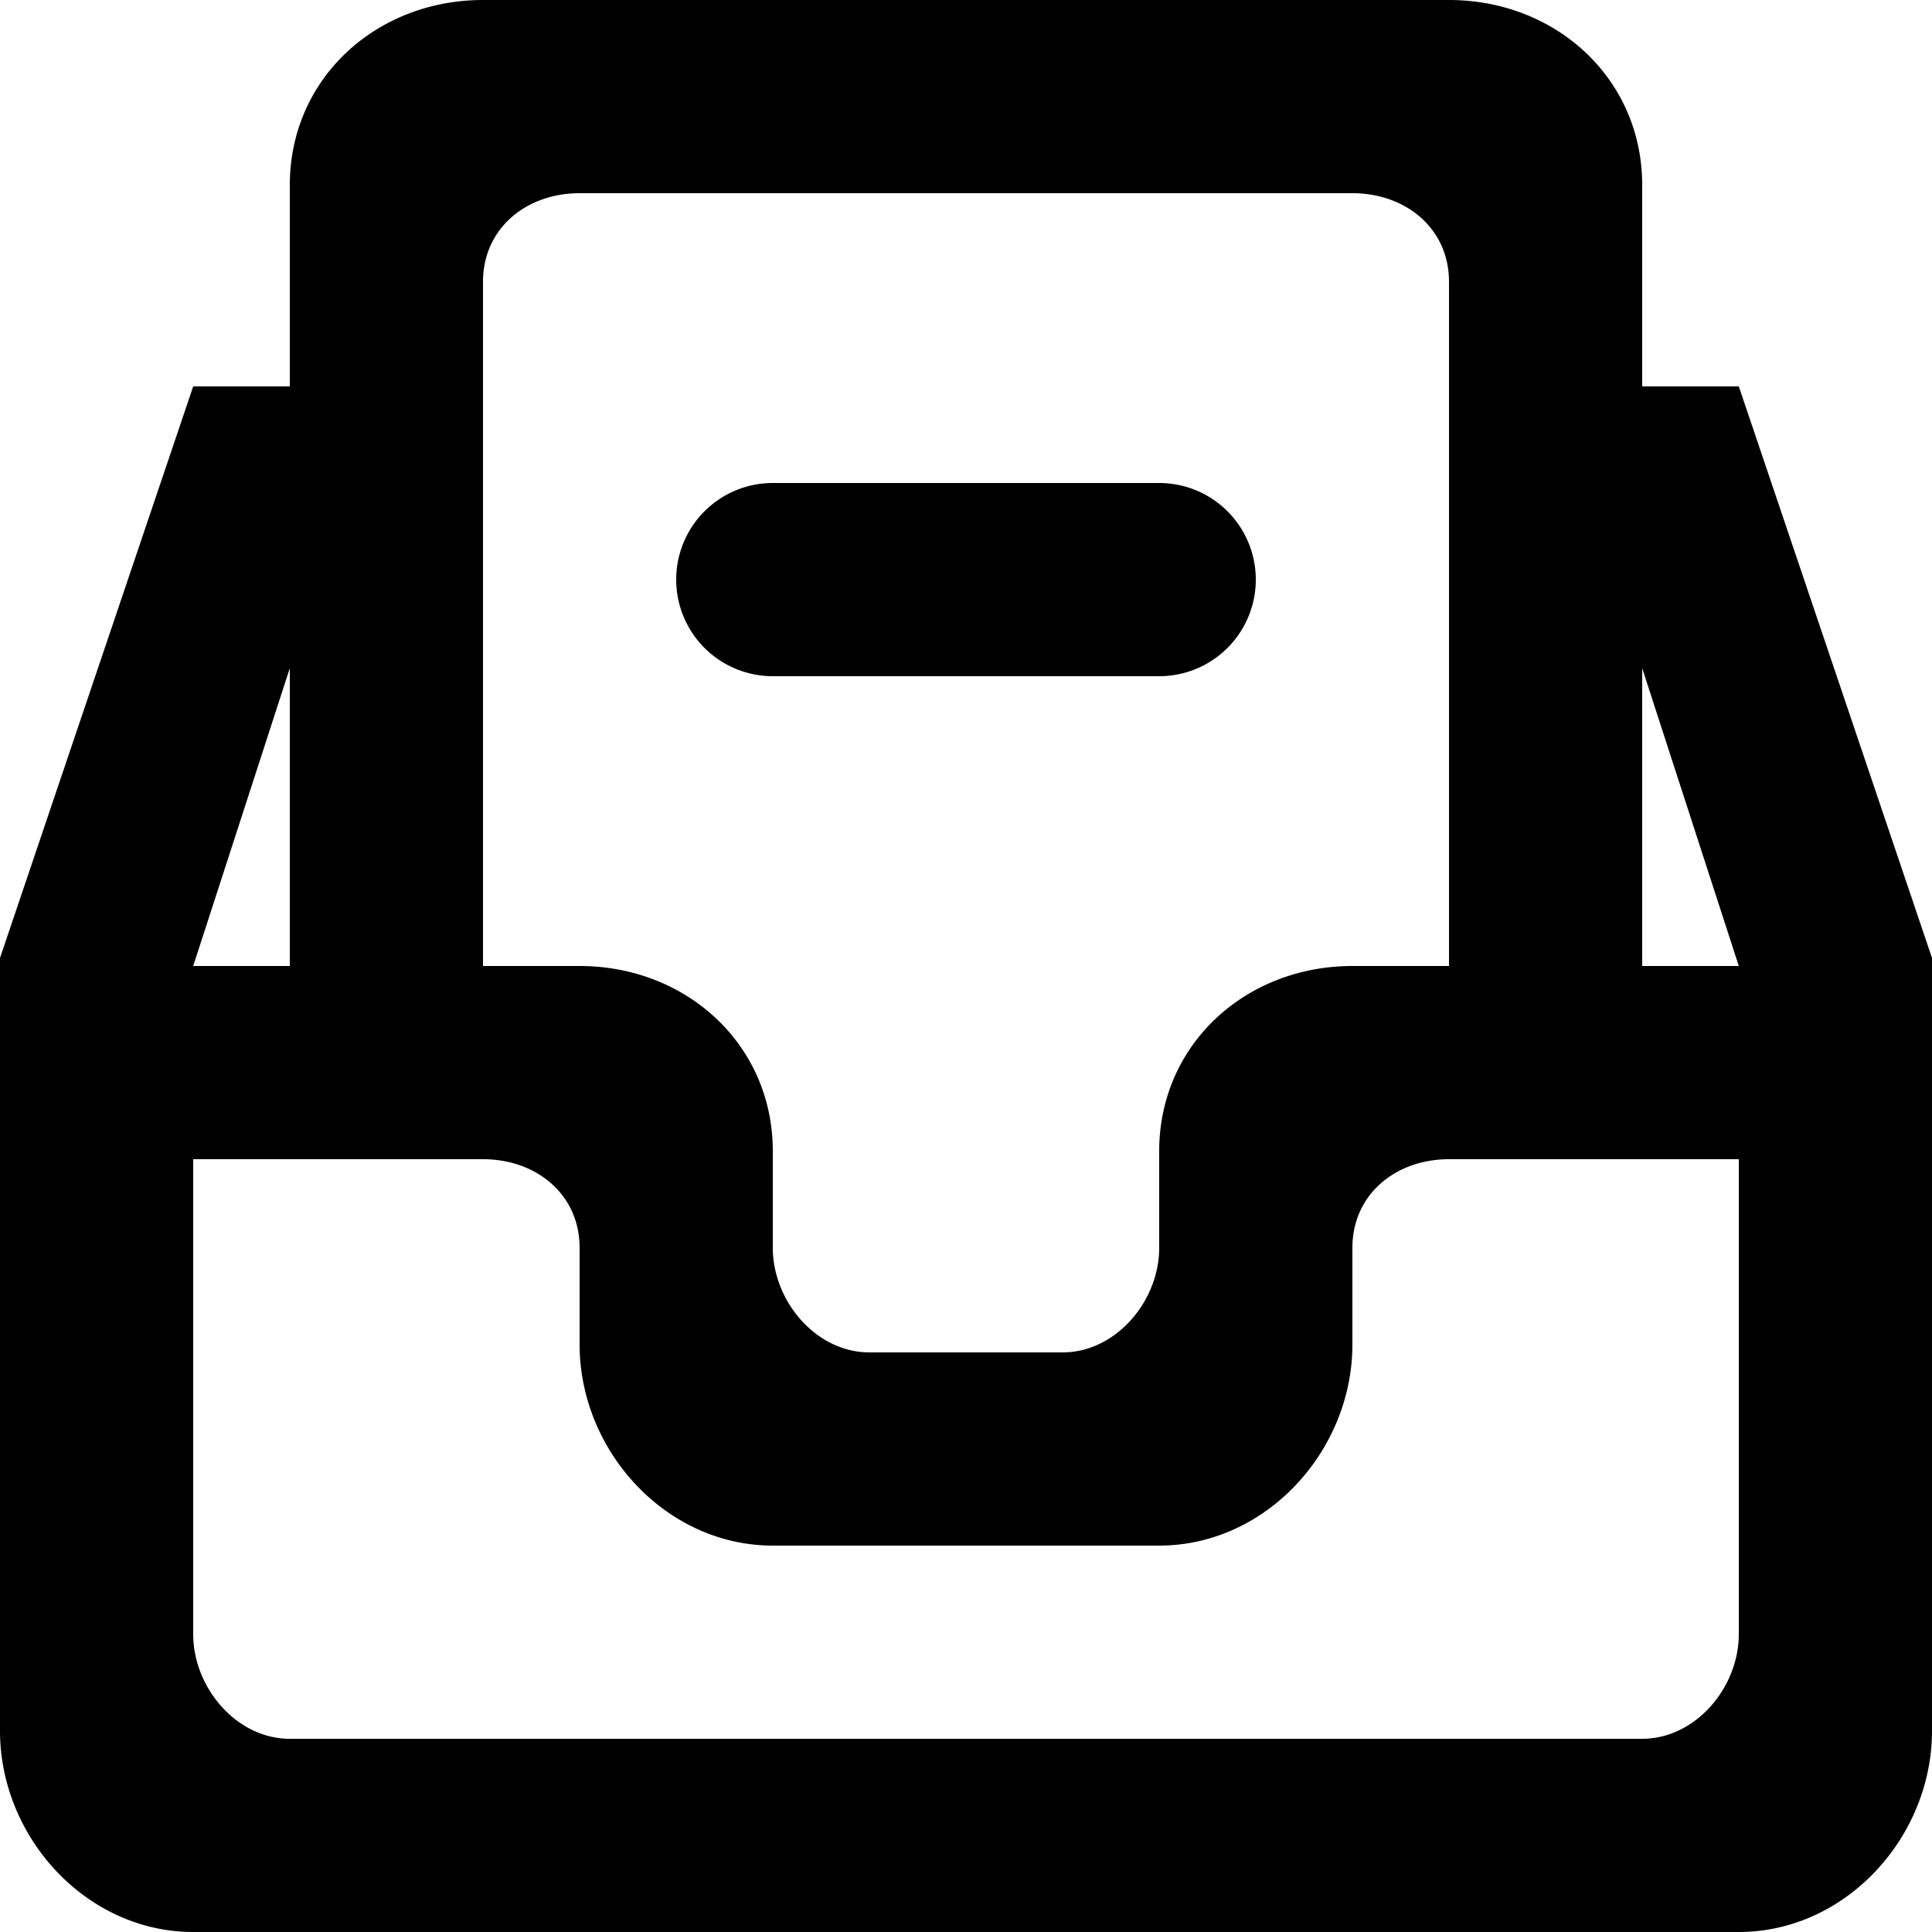 <svg xmlns="http://www.w3.org/2000/svg" viewBox="0 0 20 20"><path fill-rule="evenodd" d="M7 6a1 1 0 011-1h4a1 1 0 010 2H8a1 1 0 01-1-1zm10 4V6.917L18 10h-1zm1 6.917c0 .552-.448 1.083-1 1.083H3c-.552 0-1-.531-1-1.083V12h3c.552 0 1 .364 1 .917v1C6 15.021 6.895 16 8 16h4c1.105 0 2-.979 2-2.083v-1c0-.553.448-.917 1-.917h3v4.917zm-15-10V10H2l1-3.083zm2-4C5 2.364 5.448 2 6 2h8c.552 0 1 .364 1 .917V10h-1c-1.105 0-2 .812-2 1.917v1c0 .552-.448 1.083-1 1.083H9c-.552 0-1-.531-1-1.083v-1C8 10.812 7.105 10 6 10H5V2.917zM18 4h-1V1.917C17 .812 16.105 0 15 0H5C3.895 0 3 .812 3 1.917V4H2L0 9.917v8C0 19.021.895 20 2 20h16c1.105 0 2-.979 2-2.083v-8L18 4z"/></svg>